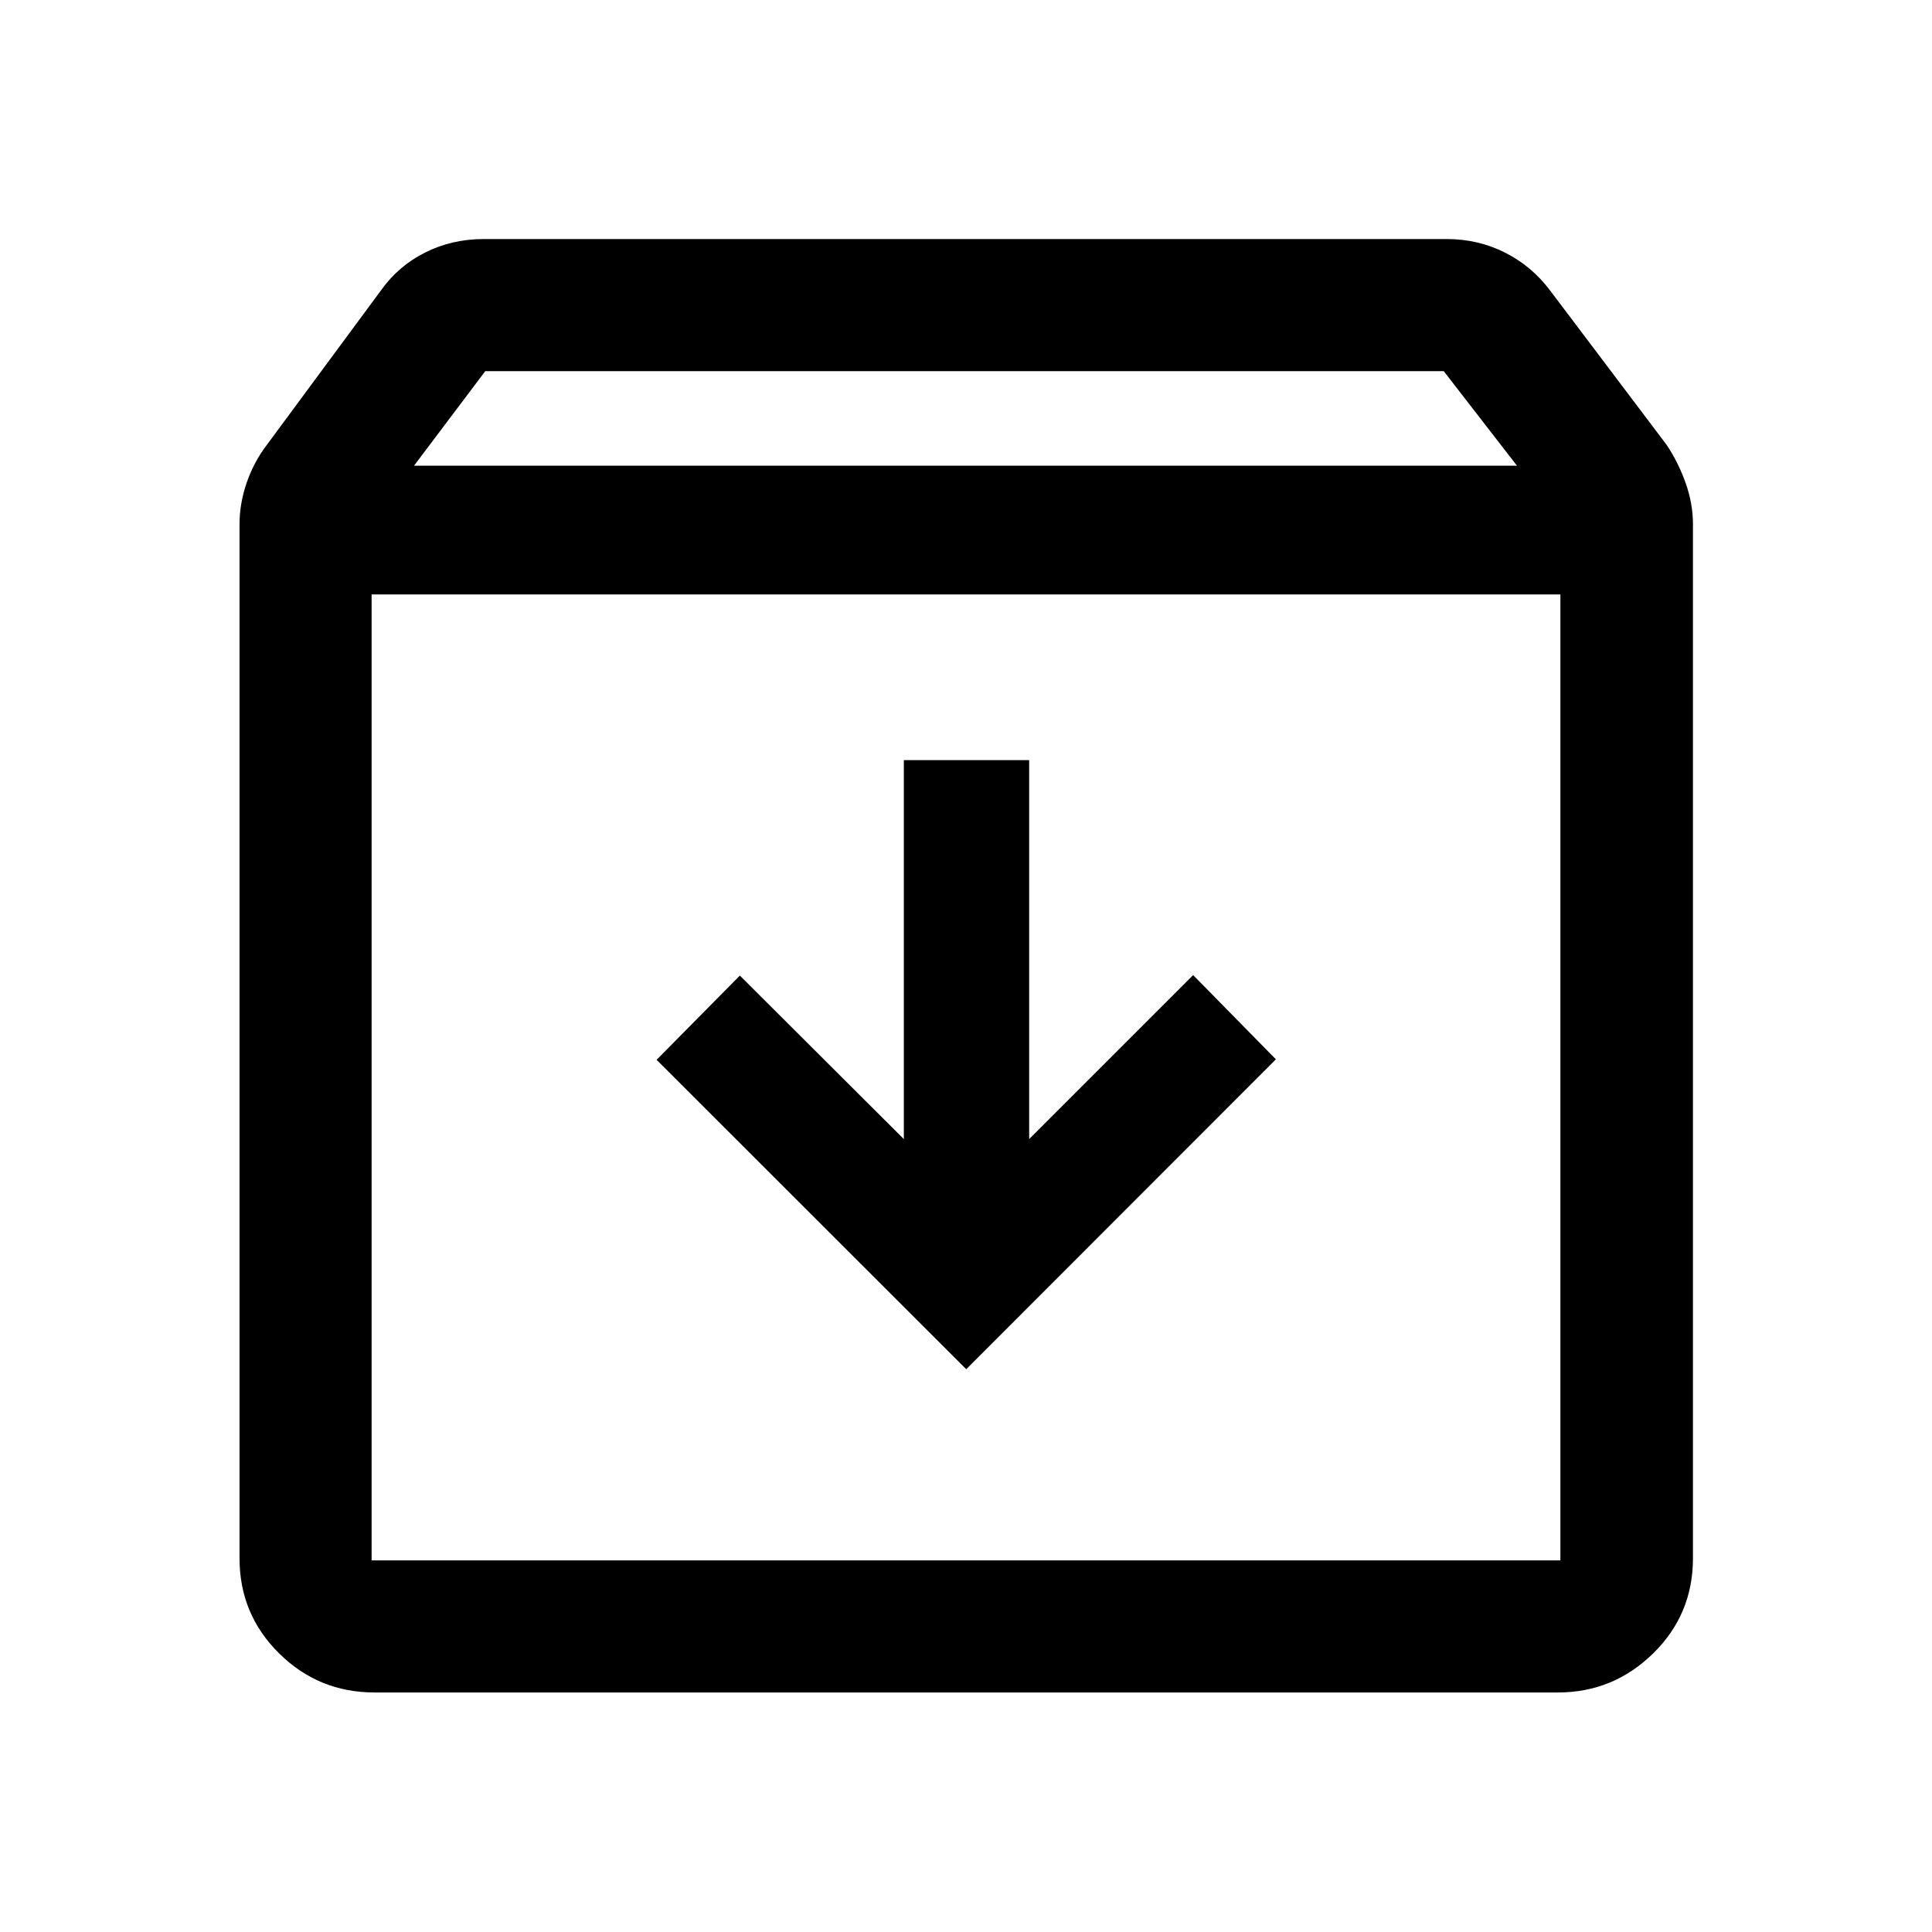 <svg xmlns="http://www.w3.org/2000/svg" height="48" viewBox="0 -960 960 960" width="48"><path d="m480.12-279.65 153.86-153.98-41.11-41.85L511.39-394v-188.3h-62.28V-394l-81.48-81.24-41.37 41.85 153.86 153.74ZM184.65-664.63v479.98h590.7v-479.98h-590.7Zm1.5 545.61q-27.85 0-47.49-19.45t-19.64-47.18v-513.89q0-10.37 3.6-20.74t10.05-18.76l56.53-76.53q8.63-12.2 21.98-18.92 13.36-6.73 29.21-6.73h478.46q15.61 0 28.96 6.73 13.36 6.72 22.49 18.92l57.77 76.53q5.71 8.46 9.43 18.81 3.72 10.34 3.72 20.69v513.82q0 27.92-19.8 47.31t-47.32 19.39H186.15Zm19.57-609.57h548.06l-36.41-47H241.13l-35.41 47ZM480-424.89Z"/></svg>
